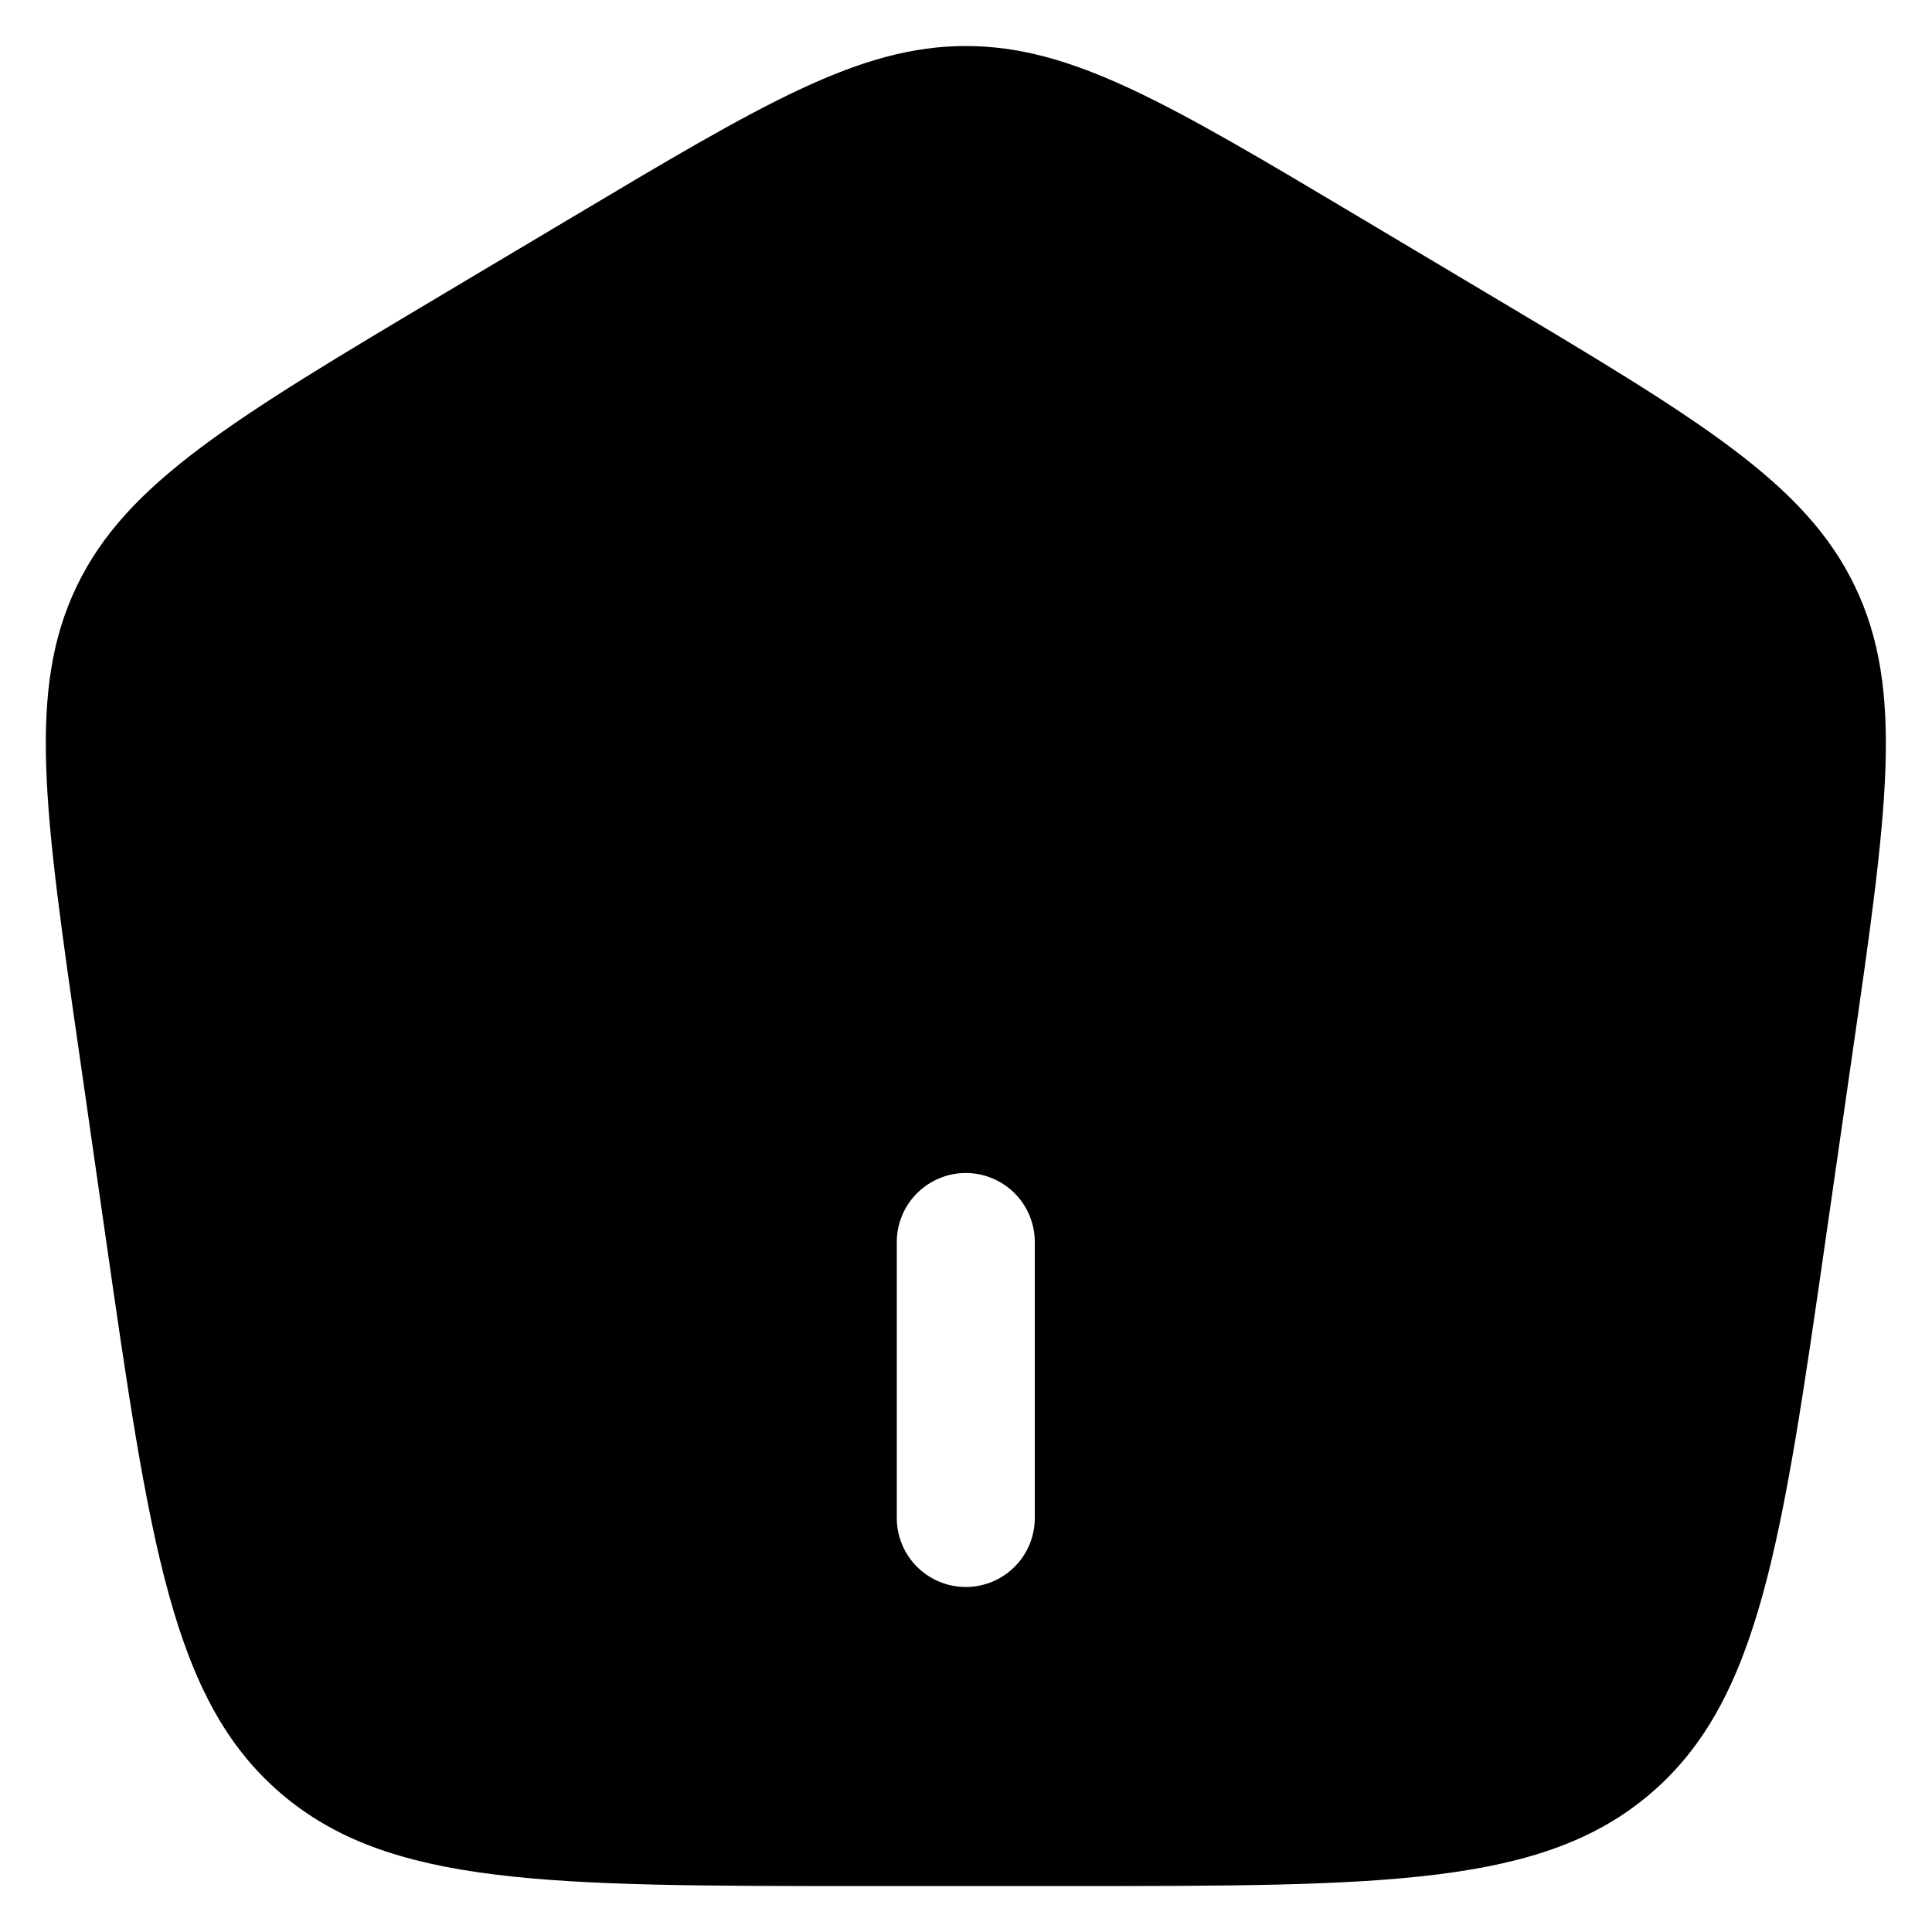 <svg width="28" height="28" viewBox="0 0 28 28" fill="none" xmlns="http://www.w3.org/2000/svg">
<path fill-rule="evenodd" clip-rule="evenodd" d="M1.11 8.5C0.39 10.003 0.644 11.762 1.15 15.278L1.521 17.86C2.17 22.378 2.496 24.635 4.062 25.984C5.629 27.334 7.926 27.334 12.523 27.334H15.472C20.068 27.334 22.365 27.334 23.932 25.984C25.498 24.635 25.824 22.378 26.473 17.86L26.845 15.278C27.352 11.762 27.605 10.003 26.884 8.5C26.164 6.998 24.629 6.083 21.561 4.256L19.715 3.156C16.93 1.496 15.536 0.667 13.997 0.667C12.459 0.667 11.065 1.496 8.28 3.156L6.433 4.256C3.366 6.083 1.832 6.998 1.11 8.5ZM13.997 23C13.732 23 13.478 22.895 13.29 22.707C13.102 22.52 12.997 22.265 12.997 22V18C12.997 17.735 13.102 17.481 13.29 17.293C13.478 17.106 13.732 17 13.997 17C14.262 17 14.517 17.106 14.704 17.293C14.892 17.481 14.997 17.735 14.997 18V22C14.997 22.265 14.892 22.52 14.704 22.707C14.517 22.895 14.262 23 13.997 23Z" fill="currentColor"/>
</svg>
